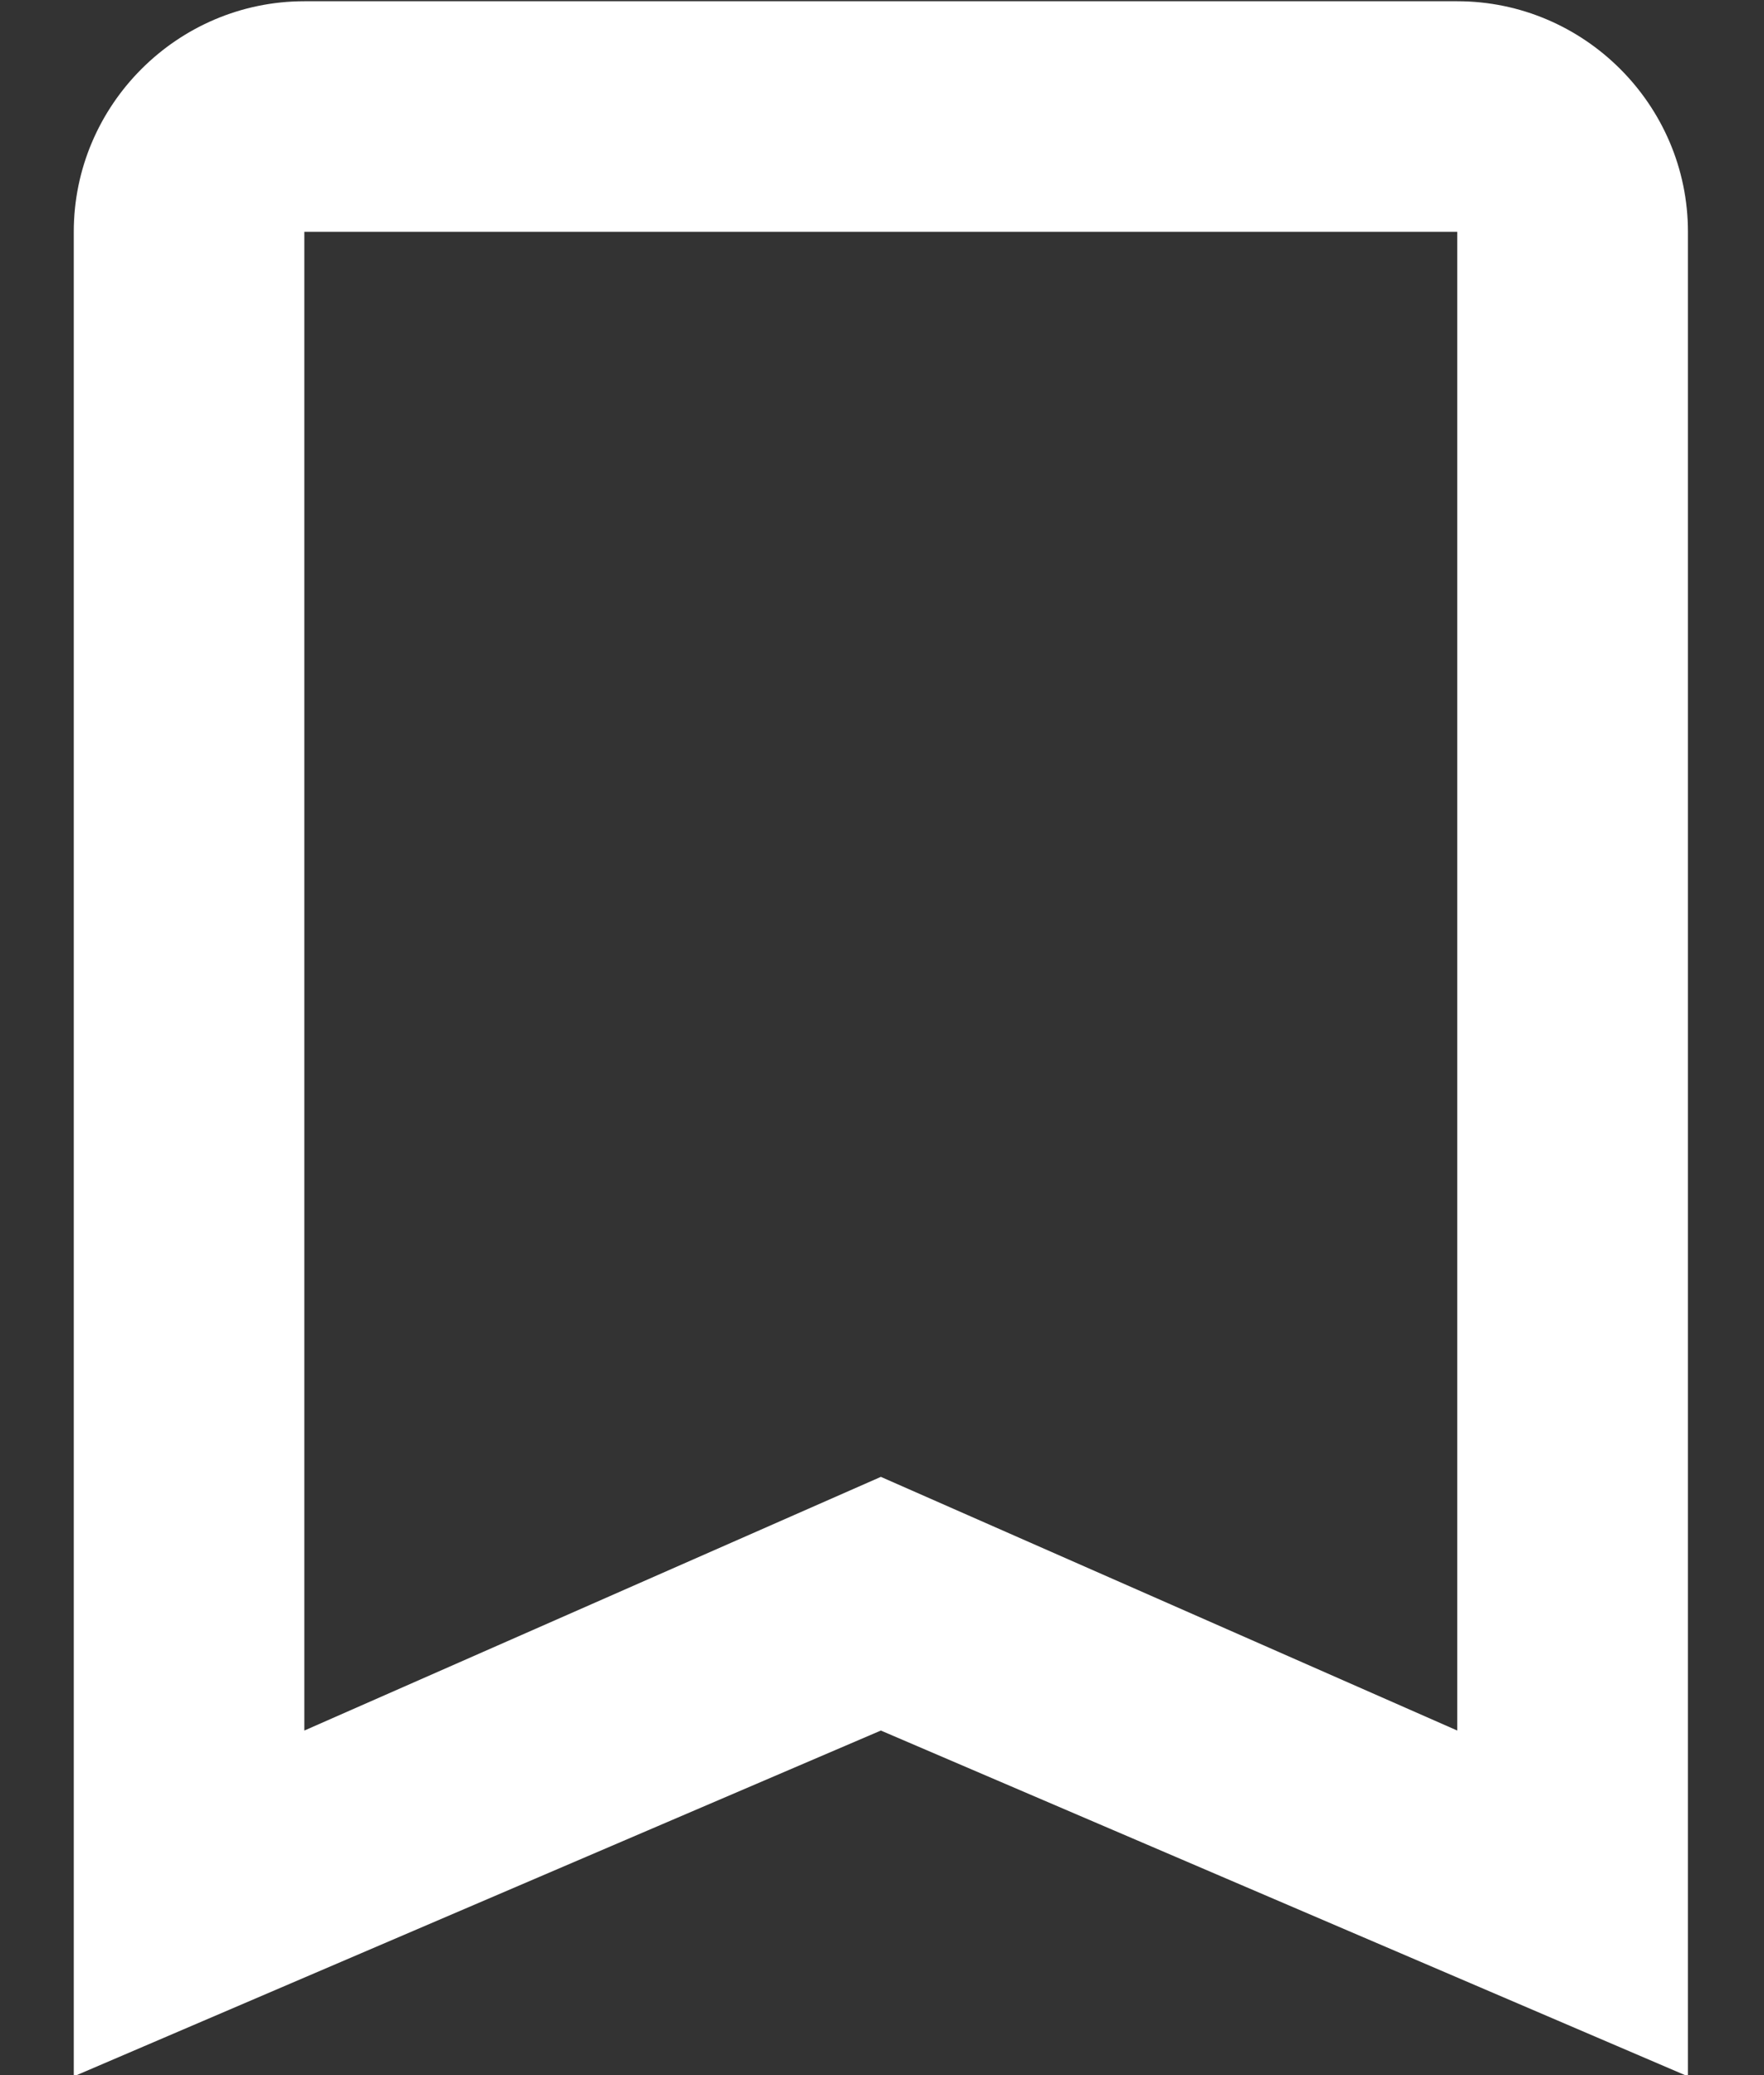 <?xml version="1.0" encoding="UTF-8"?>
<svg width="17px" height="20px" viewBox="0 0 17 20" version="1.1" xmlns="http://www.w3.org/2000/svg" xmlns:xlink="http://www.w3.org/1999/xlink">
    <rect x="0" y="0" width="17" height="20" fill="#333333" stroke="none"/>
    <title>menu_articles</title>
    <g id="Milestone-2---360x640dp-Android-Mobile" stroke="none" stroke-width="1" fill="none" fill-rule="evenodd">
        <g id="Side-menu---Reader-(testing-phrase)" transform="translate(-20, -246)" fill="#FFFFFF">
            <g id="menu-item-set-2" transform="translate(15.941, 244)">
                <g id="articles" transform="translate(2.01, 0)">
                    <g id="Group" transform="translate(0.76, 0.012)">
                        <g id="bookmark-outline" transform="translate(2, 2)">
                            <path d="M13.333,0 L2.222,0 C1,0 0,1 0,2.222 L0,20 L7.778,16.667 L15.556,20 L15.556,2.222 C15.556,1 14.556,0 13.333,0 L13.333,0 Z M13.333,16.667 L7.778,14.222 L2.222,16.667 L2.222,2.222 L13.333,2.222 L13.333,16.667 L13.333,16.667 Z" id="Shape"></path>
                        </g>
                    </g>
                </g>
            </g>
        </g>
    </g>
</svg>